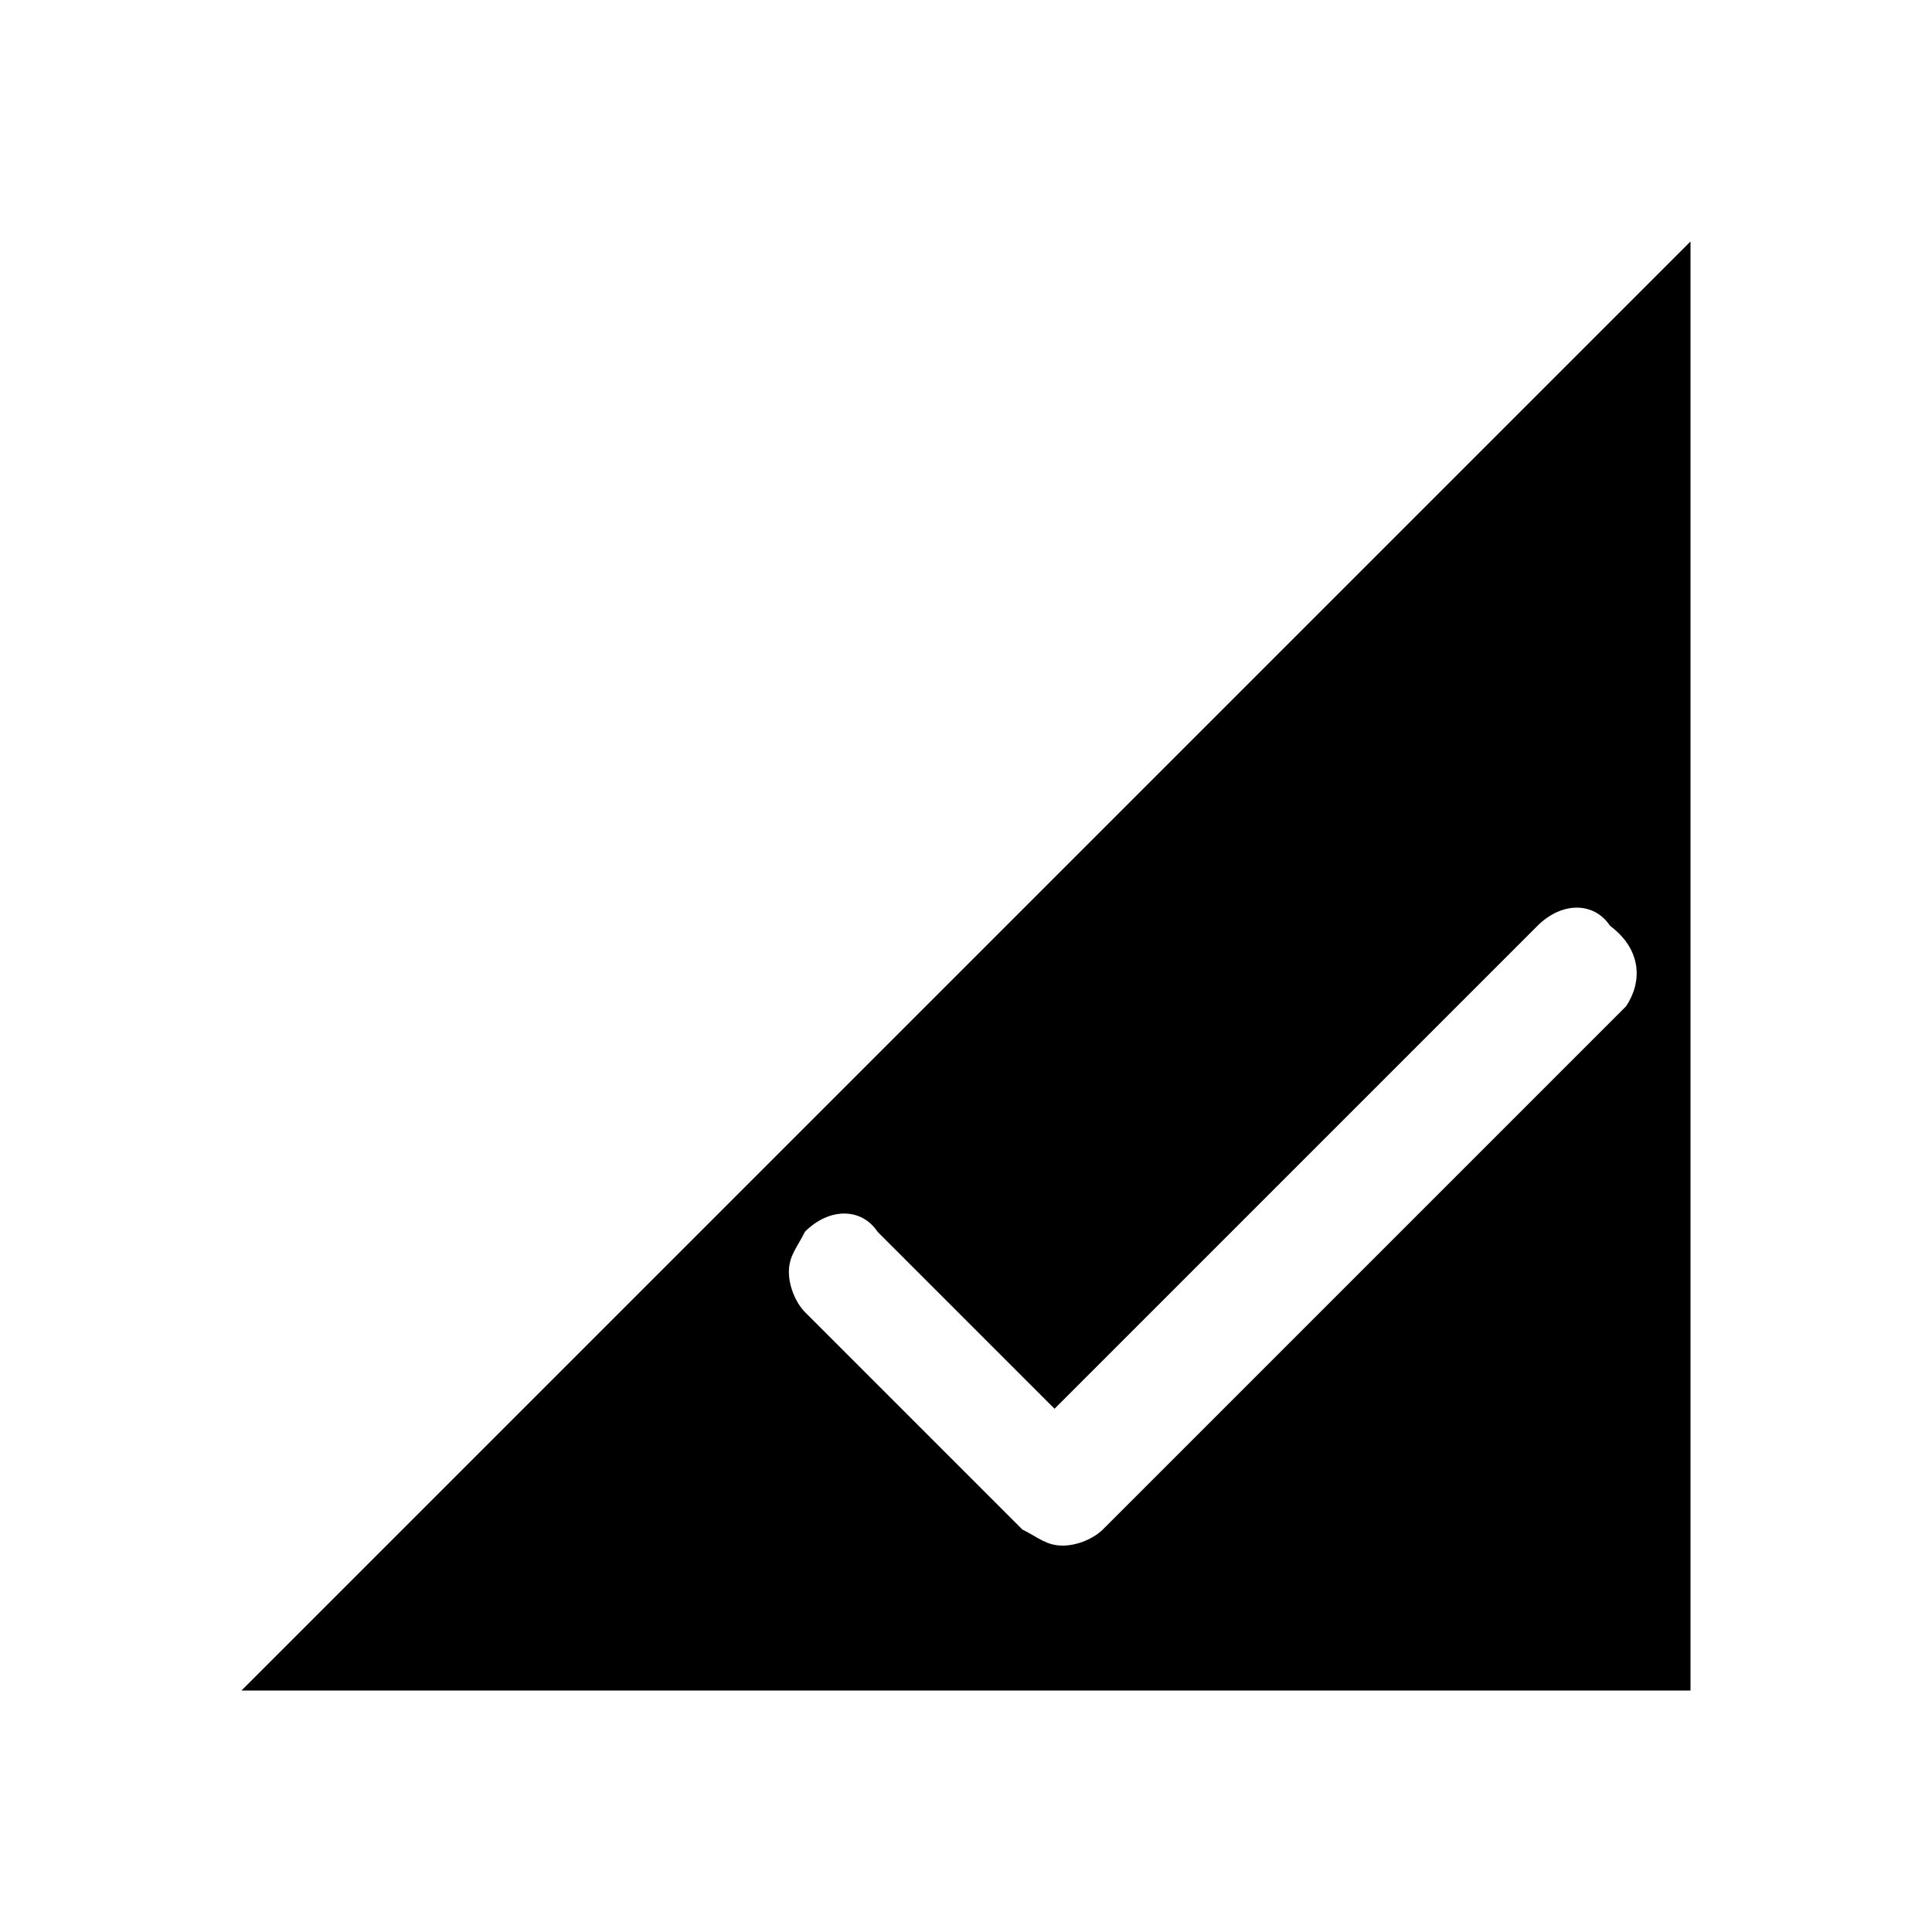 <?xml version="1.0" encoding="utf-8"?>
<!-- Generator: Adobe Illustrator 18.0.0, SVG Export Plug-In . SVG Version: 6.00 Build 0)  -->
<!DOCTYPE svg PUBLIC "-//W3C//DTD SVG 1.1//EN" "http://www.w3.org/Graphics/SVG/1.1/DTD/svg11.dtd">
<svg version="1.1" id="图层_1" xmlns="http://www.w3.org/2000/svg" xmlns:xlink="http://www.w3.org/1999/xlink" x="0px" y="0px"
	 viewBox="0 0 24 24" enable-background="new 0 0 24 24" xml:space="preserve">
<rect x="1" y="1" display="none" width="22" height="22"/>
<path d="M3,21h18V3L3,21z M20.2,12.5L13.7,19c-0.1,0.1-0.3,0.2-0.5,0.2c-0.2,0-0.3-0.1-0.5-0.2L10,16.3c-0.1-0.1-0.2-0.3-0.2-0.5
	c0-0.2,0.1-0.3,0.2-0.5c0.3-0.3,0.7-0.3,0.9,0l2.2,2.2l6-6c0.3-0.3,0.7-0.3,0.9,0C20.4,11.8,20.4,12.2,20.2,12.5z"/>
</svg>
